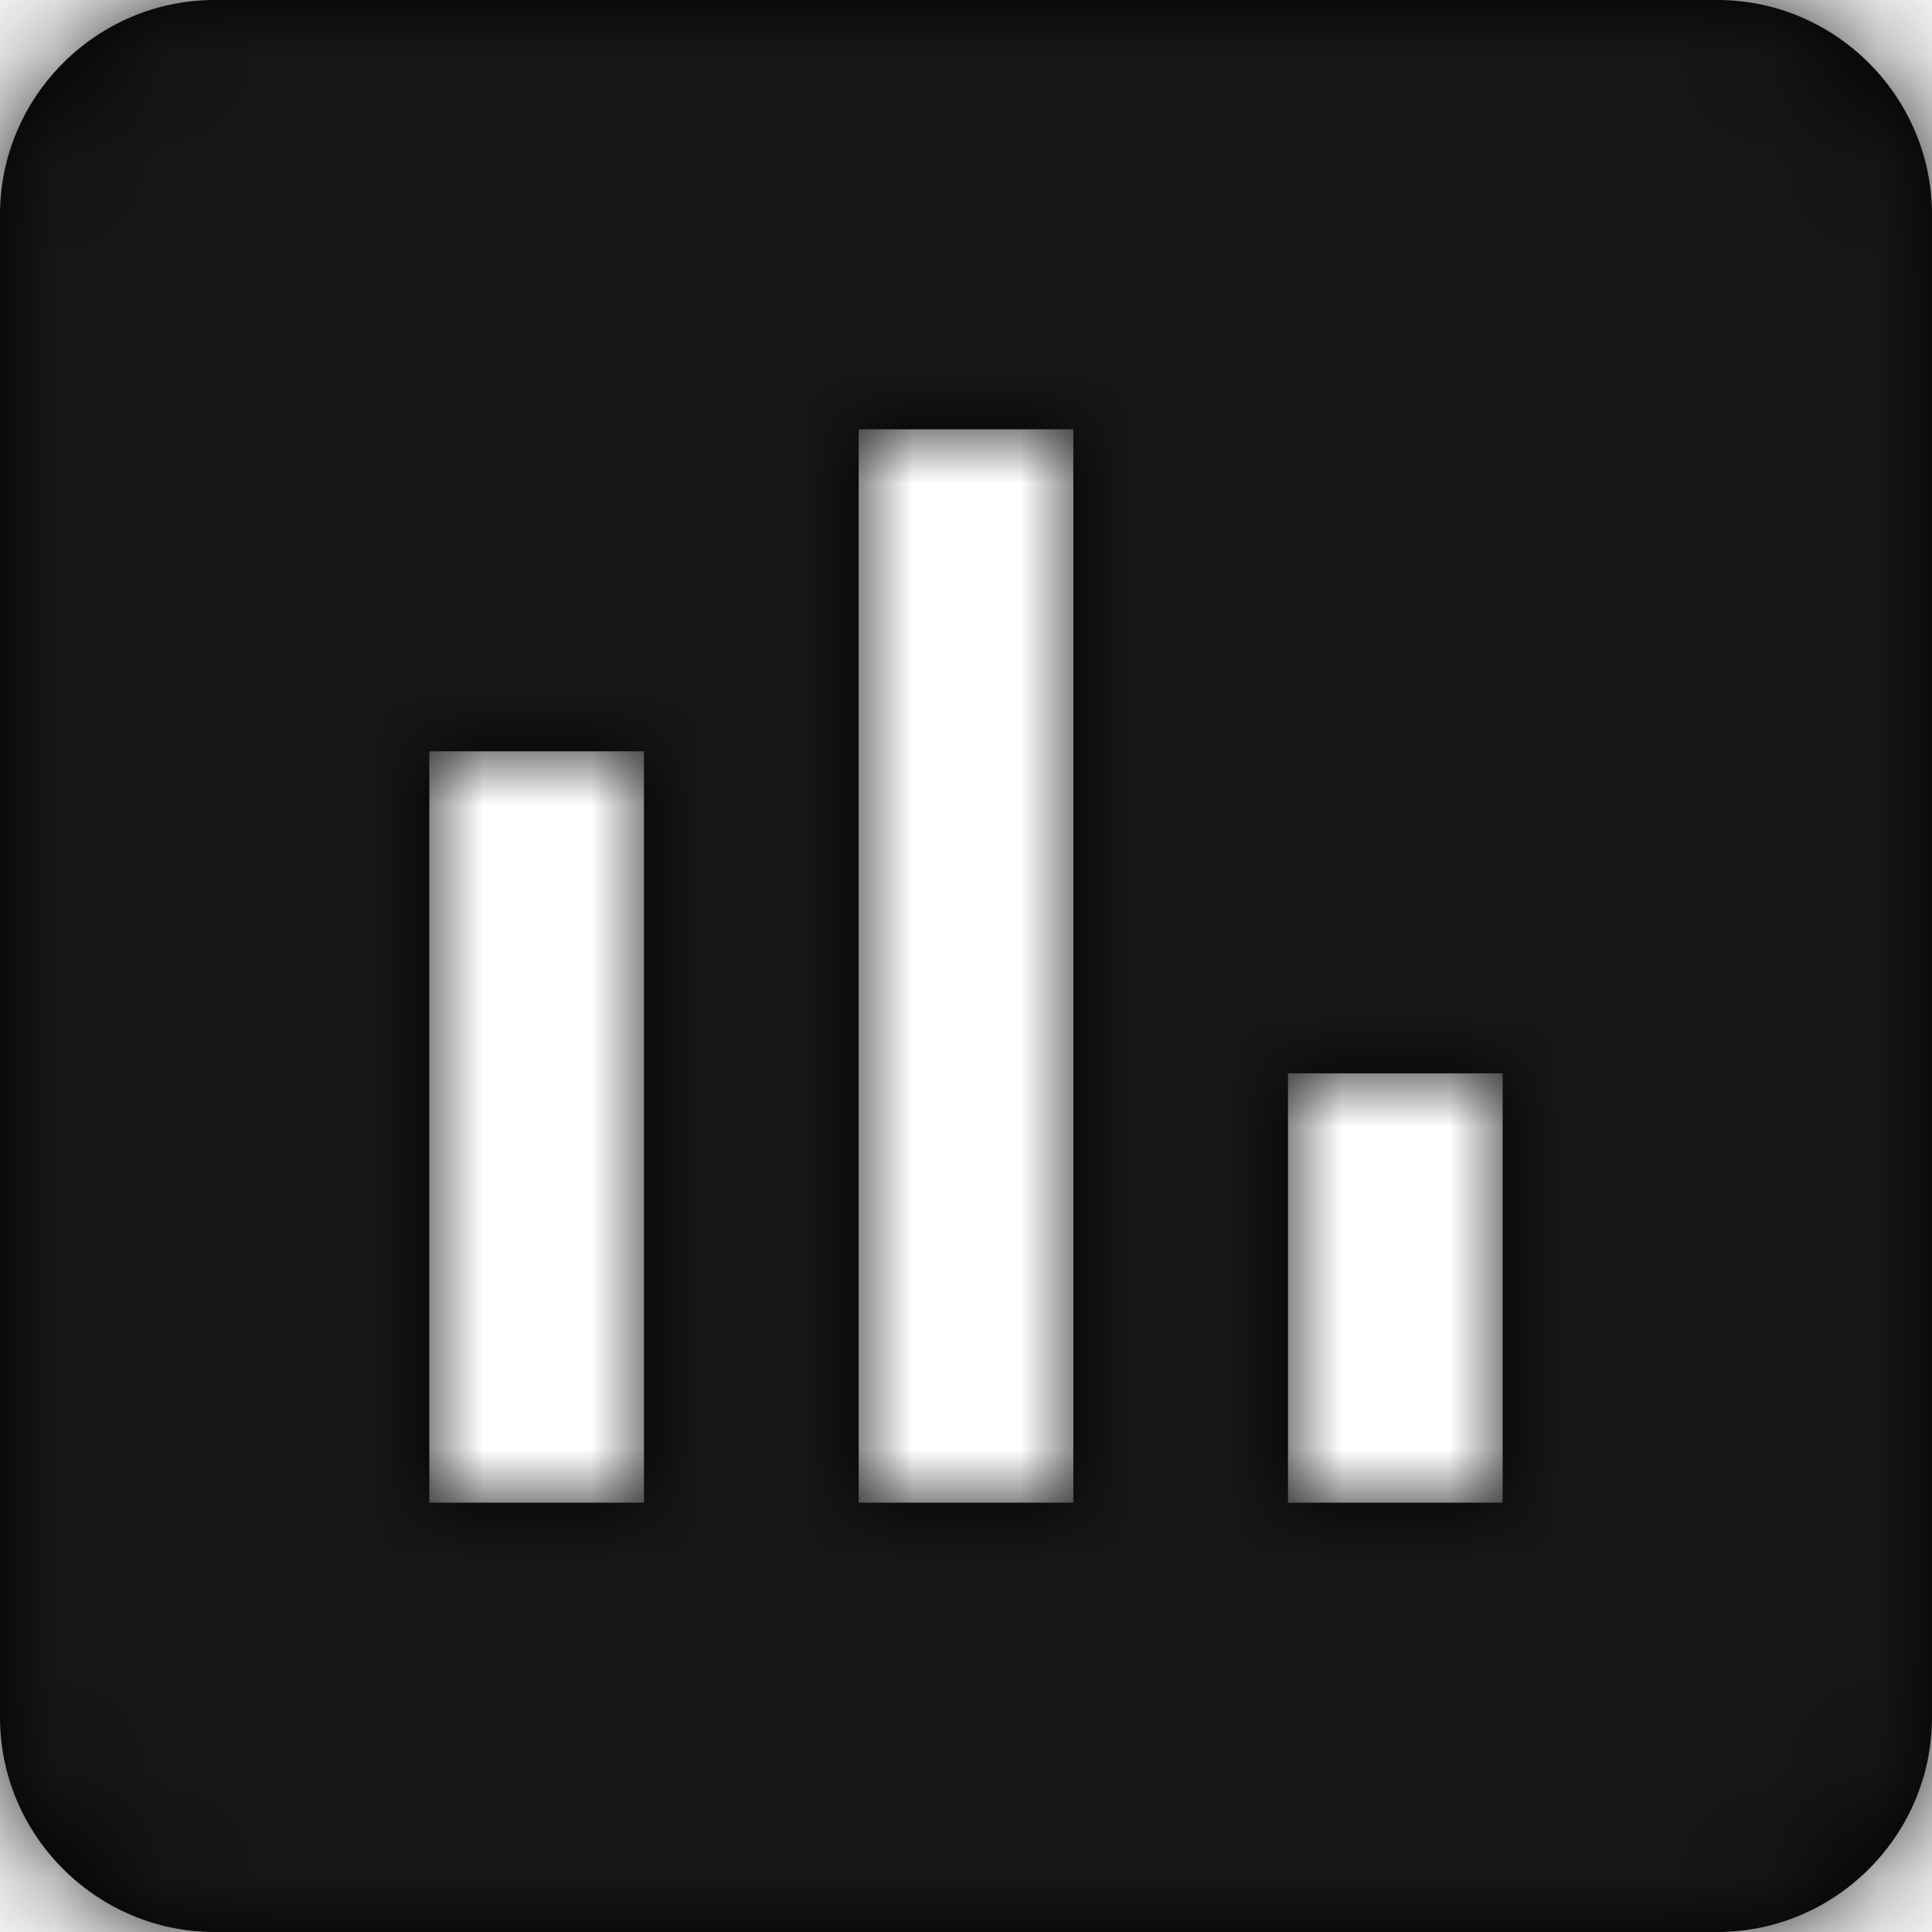 <svg xmlns="http://www.w3.org/2000/svg" xmlns:xlink="http://www.w3.org/1999/xlink" width="18" height="18" version="1.1" viewBox="0 0 18 18"><title>navigation/insights</title><desc>Created with Sketch.</desc><defs><path id="path-1" d="M19,3 L5,3 C3.9,3 3,3.9 3,5 L3,19 C3,20.1 3.9,21 5,21 L19,21 C20.1,21 21,20.1 21,19 L21,5 C21,3.9 20.1,3 19,3 L19,3 Z M9,17 L7,17 L7,10 L9,10 L9,17 L9,17 Z M13,17 L11,17 L11,7 L13,7 L13,17 L13,17 Z M17,17 L15,17 L15,13 L17,13 L17,17 L17,17 Z"/></defs><g id="Documentation" fill="none" fill-rule="evenodd" stroke="none" stroke-width="1"><g id="icons" transform="translate(-102, -241)"><g id="navigation/insights" transform="translate(99, 238)"><g id="icons/navigation/insights"><polygon id="Shape" points="0 0 24 0 24 24 0 24"/><mask id="mask-2" fill="#fff"><use xlink:href="#path-1"/></mask><use id="Shape" fill="#000" xlink:href="#path-1"/><g id="neutral/@n900-(#161616)" fill="#161616" mask="url(#mask-2)"><rect id="Path" width="24" height="24" x="0" y="0"/></g></g></g></g></g></svg>
